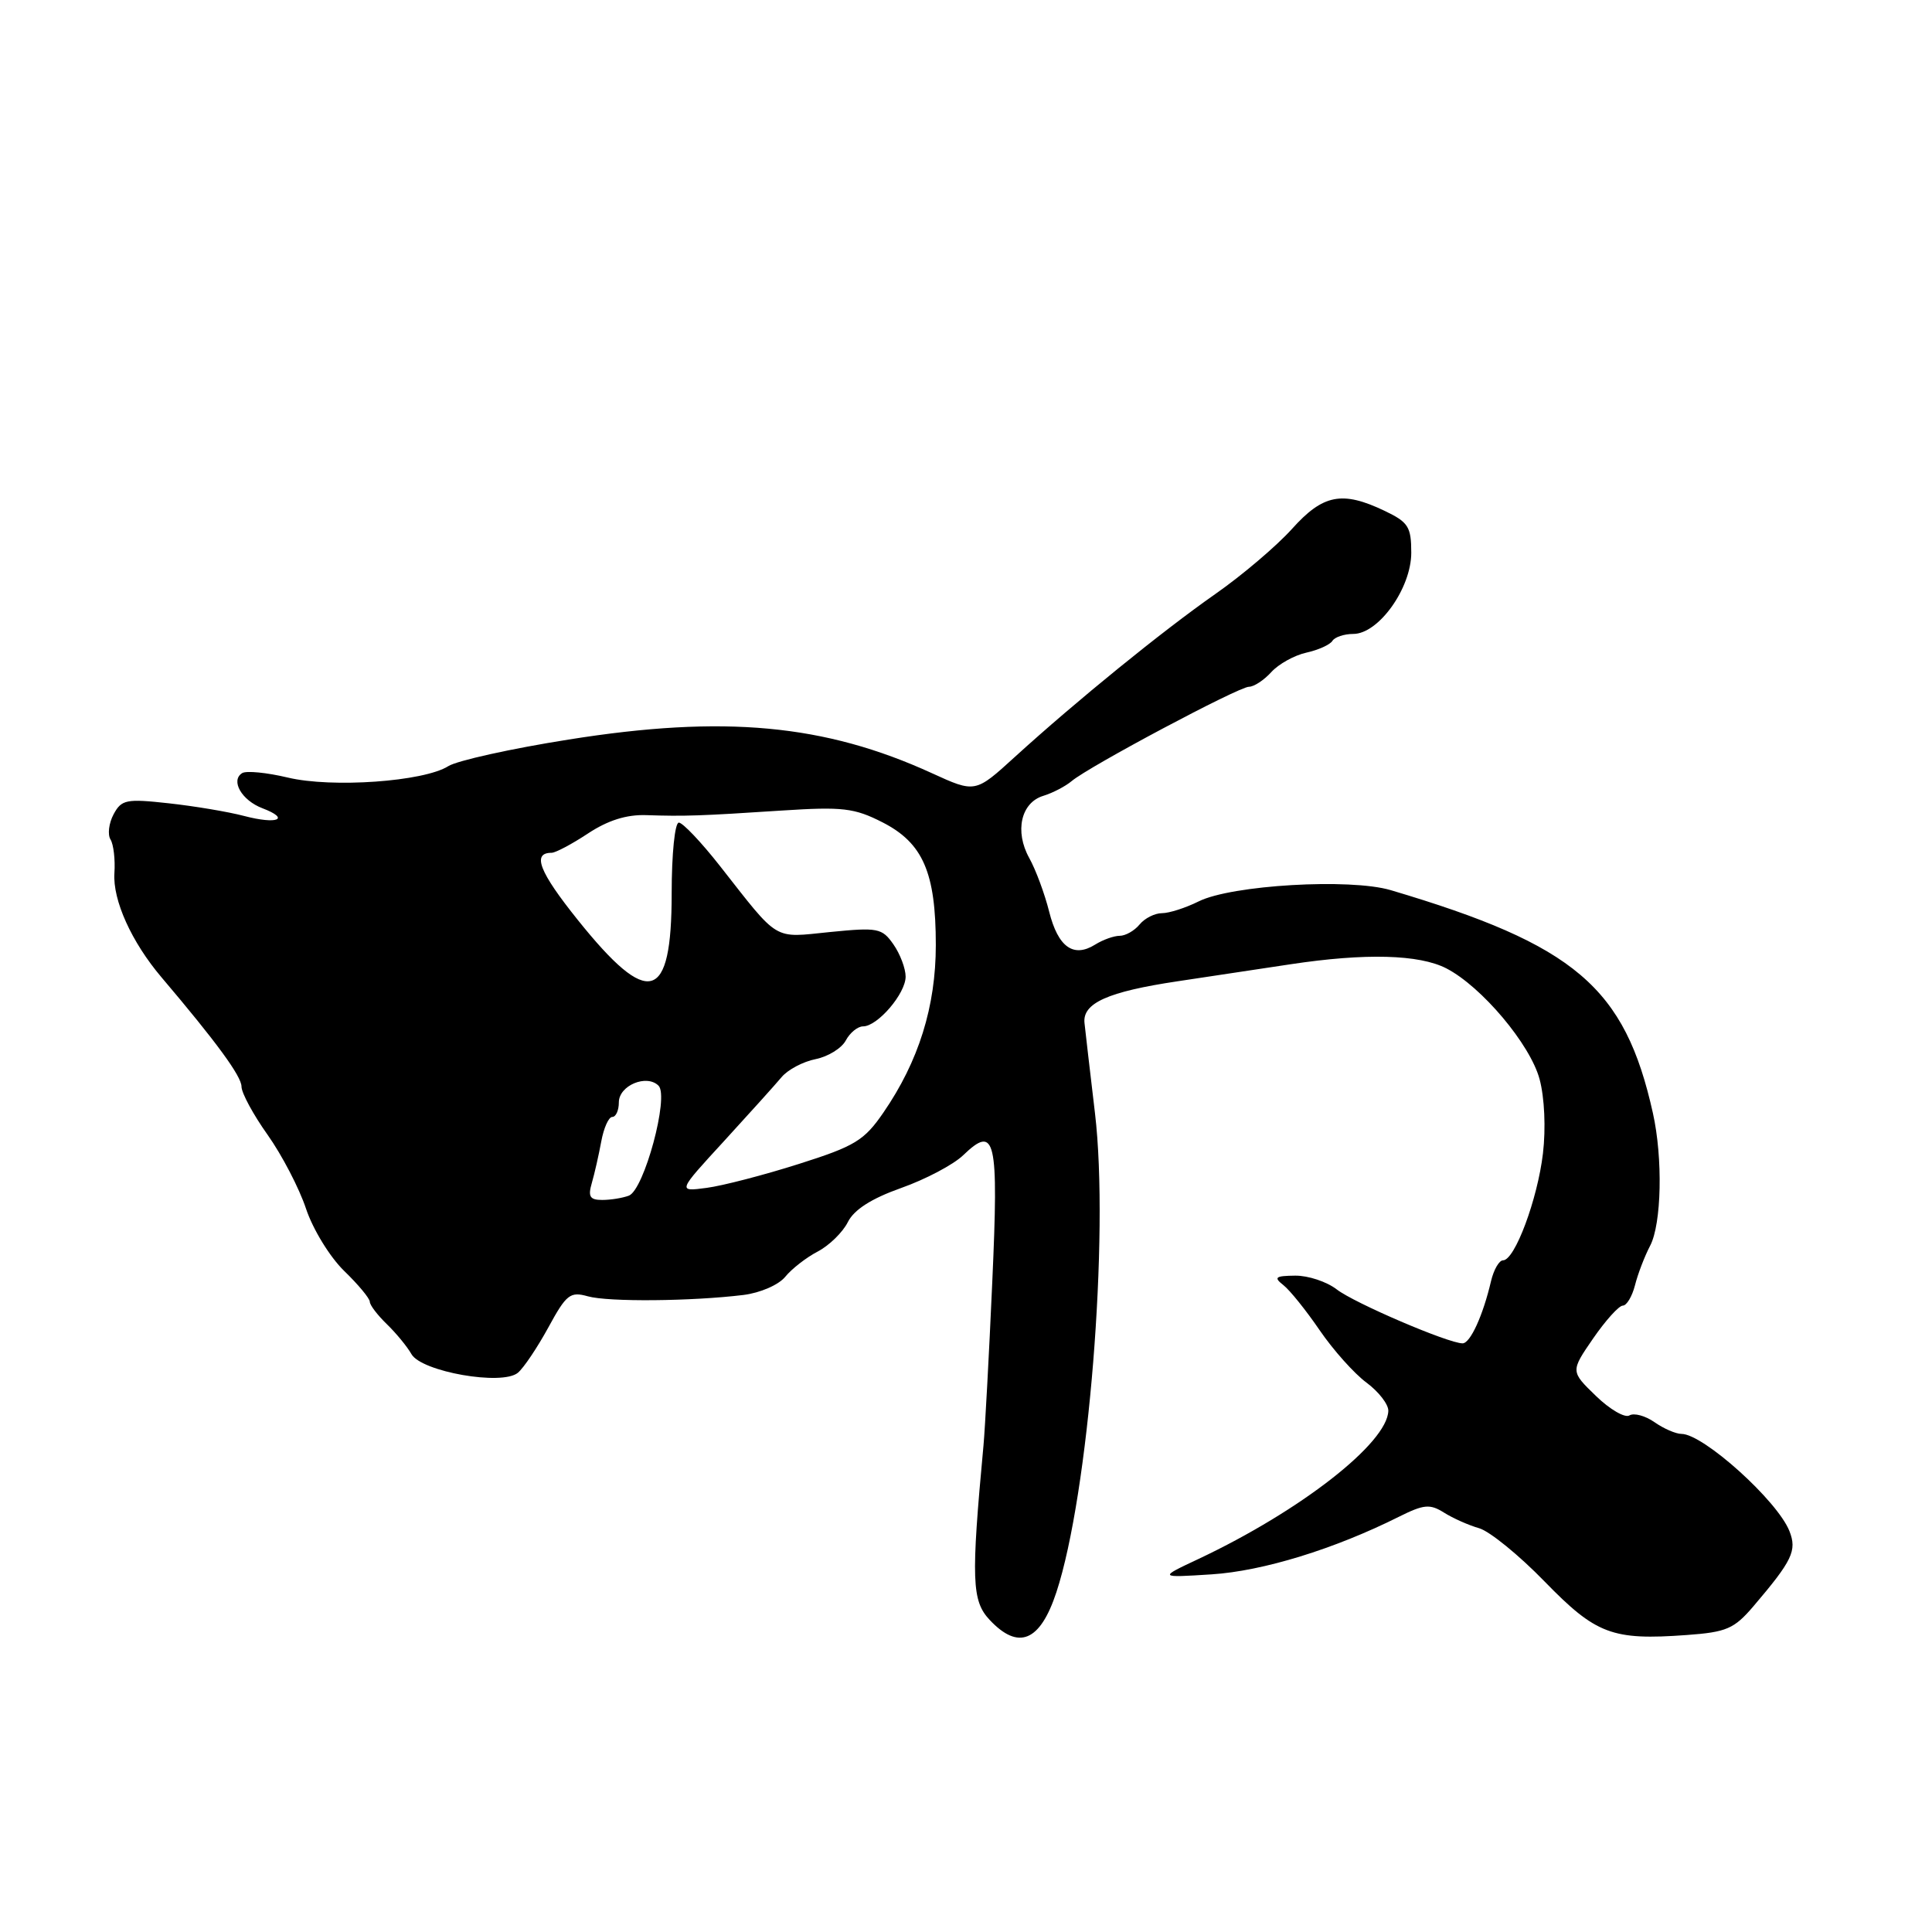 <?xml version="1.0" encoding="UTF-8" standalone="no"?>
<!DOCTYPE svg PUBLIC "-//W3C//DTD SVG 1.1//EN" "http://www.w3.org/Graphics/SVG/1.1/DTD/svg11.dtd" >
<svg xmlns="http://www.w3.org/2000/svg" xmlns:xlink="http://www.w3.org/1999/xlink" version="1.1" viewBox="0 0 256 256">
 <g >
 <path fill="currentColor"
d=" M 139.97 211.00 C 144.25 198.03 147.01 163.72 145.09 147.50 C 144.44 142.00 143.81 136.62 143.70 135.54 C 143.43 132.92 146.79 131.41 156.00 130.03 C 160.12 129.41 166.88 128.40 171.00 127.77 C 180.92 126.27 188.05 126.46 191.66 128.32 C 196.33 130.74 202.76 138.38 204.00 142.99 C 204.66 145.43 204.84 149.52 204.45 152.83 C 203.73 158.92 200.72 167.00 199.16 167.00 C 198.64 167.00 197.93 168.24 197.57 169.75 C 196.51 174.30 194.82 178.00 193.80 178.00 C 191.91 178.00 179.45 172.66 177.12 170.85 C 175.80 169.83 173.33 169.01 171.62 169.03 C 168.98 169.06 168.74 169.25 170.05 170.28 C 170.91 170.95 173.07 173.64 174.86 176.26 C 176.65 178.88 179.44 182.00 181.06 183.20 C 182.68 184.40 183.98 186.08 183.96 186.94 C 183.84 191.21 172.35 200.18 158.85 206.55 C 153.50 209.06 153.50 209.06 160.55 208.61 C 167.36 208.17 176.80 205.26 185.34 200.99 C 188.67 199.33 189.46 199.25 191.34 200.43 C 192.53 201.18 194.62 202.11 196.00 202.50 C 197.38 202.90 201.27 206.06 204.65 209.54 C 211.48 216.56 213.62 217.37 223.48 216.65 C 228.77 216.27 229.78 215.83 232.32 212.86 C 237.50 206.78 238.13 205.47 237.11 202.88 C 235.52 198.85 225.69 190.00 222.81 190.00 C 222.06 190.00 220.44 189.30 219.22 188.44 C 218.00 187.59 216.51 187.19 215.91 187.55 C 215.32 187.92 213.31 186.76 211.47 184.97 C 208.10 181.71 208.10 181.71 211.10 177.35 C 212.75 174.96 214.52 173.00 215.03 173.00 C 215.54 173.00 216.26 171.79 216.64 170.32 C 217.01 168.84 217.91 166.48 218.65 165.07 C 220.17 162.16 220.35 153.47 219.02 147.50 C 215.31 130.81 208.72 125.20 184.28 117.95 C 178.89 116.35 163.17 117.27 158.83 119.44 C 157.10 120.30 154.92 121.00 153.97 121.00 C 153.02 121.00 151.68 121.67 151.00 122.50 C 150.32 123.33 149.13 124.00 148.36 124.00 C 147.60 124.00 146.14 124.52 145.12 125.16 C 142.24 126.96 140.20 125.50 139.02 120.80 C 138.43 118.44 137.24 115.23 136.38 113.69 C 134.42 110.16 135.28 106.35 138.25 105.45 C 139.49 105.07 141.18 104.19 142.00 103.50 C 144.31 101.55 164.14 91.00 165.49 91.00 C 166.15 91.00 167.48 90.13 168.45 89.06 C 169.42 87.99 171.51 86.83 173.09 86.48 C 174.68 86.13 176.23 85.43 176.55 84.92 C 176.86 84.42 178.10 84.00 179.31 84.00 C 182.67 84.00 187.00 77.94 187.00 73.24 C 187.00 69.80 186.61 69.19 183.47 67.69 C 177.84 65.00 175.30 65.50 171.18 70.10 C 169.15 72.35 164.60 76.22 161.05 78.70 C 153.98 83.65 142.67 92.84 134.48 100.29 C 129.23 105.08 129.23 105.08 123.48 102.45 C 109.27 95.95 95.93 94.71 75.31 98.00 C 67.72 99.20 60.56 100.79 59.40 101.52 C 56.16 103.57 43.98 104.43 38.13 103.03 C 35.36 102.37 32.64 102.10 32.09 102.44 C 30.51 103.42 32.03 106.06 34.78 107.10 C 38.53 108.53 36.76 109.28 32.35 108.12 C 30.23 107.56 25.73 106.81 22.35 106.44 C 16.73 105.82 16.10 105.95 15.05 107.90 C 14.42 109.08 14.24 110.58 14.64 111.23 C 15.05 111.89 15.28 113.90 15.16 115.69 C 14.92 119.27 17.43 124.82 21.40 129.50 C 28.68 138.08 32.00 142.61 32.00 143.98 C 32.00 144.82 33.56 147.70 35.46 150.37 C 37.36 153.05 39.65 157.45 40.55 160.16 C 41.46 162.89 43.71 166.56 45.60 168.40 C 47.47 170.21 49.00 172.05 49.00 172.49 C 49.00 172.92 50.01 174.25 51.25 175.45 C 52.49 176.65 53.96 178.44 54.52 179.43 C 55.85 181.76 66.53 183.64 68.62 181.90 C 69.39 181.26 71.20 178.56 72.66 175.89 C 75.05 171.50 75.55 171.11 77.90 171.77 C 80.61 172.53 91.65 172.43 98.51 171.59 C 100.75 171.31 103.18 170.25 104.05 169.18 C 104.90 168.13 106.84 166.62 108.36 165.83 C 109.88 165.03 111.67 163.28 112.34 161.94 C 113.16 160.29 115.45 158.82 119.42 157.41 C 122.64 156.27 126.33 154.32 127.61 153.09 C 131.91 148.95 132.34 150.80 131.48 169.89 C 131.05 179.58 130.52 189.30 130.32 191.50 C 128.66 209.34 128.76 212.12 131.14 214.65 C 134.95 218.71 137.82 217.52 139.97 211.00 Z  M 78.42 156.75 C 78.78 155.51 79.34 153.04 79.67 151.25 C 80.00 149.46 80.65 148.00 81.13 148.00 C 81.61 148.00 82.00 147.13 82.00 146.07 C 82.00 143.83 85.69 142.29 87.26 143.86 C 88.69 145.29 85.35 157.65 83.33 158.43 C 82.51 158.74 80.92 159.00 79.80 159.00 C 78.16 159.00 77.89 158.56 78.42 156.75 Z  M 95.93 151.21 C 99.31 147.52 102.75 143.70 103.57 142.72 C 104.39 141.74 106.41 140.67 108.07 140.34 C 109.72 140.01 111.52 138.90 112.07 137.87 C 112.62 136.84 113.65 136.00 114.36 136.00 C 116.28 136.00 120.00 131.66 120.00 129.41 C 120.00 128.33 119.27 126.40 118.38 125.13 C 116.87 122.97 116.32 122.87 109.97 123.50 C 102.35 124.27 103.34 124.86 95.40 114.75 C 92.92 111.59 90.46 109.00 89.95 109.00 C 89.42 109.00 89.00 113.16 89.00 118.38 C 89.00 132.80 85.99 133.66 76.57 121.91 C 71.45 115.53 70.46 113.00 73.08 113.00 C 73.61 113.00 75.78 111.85 77.91 110.44 C 80.55 108.70 83.01 107.92 85.64 108.01 C 90.72 108.18 92.80 108.11 103.61 107.40 C 111.66 106.88 113.20 107.06 116.93 108.96 C 122.30 111.70 124.00 115.62 124.00 125.22 C 124.00 133.37 121.73 140.63 117.05 147.43 C 114.51 151.13 113.27 151.88 105.85 154.23 C 101.26 155.69 95.76 157.12 93.63 157.40 C 89.77 157.91 89.77 157.91 95.93 151.21 Z "/>
</g>
</svg>